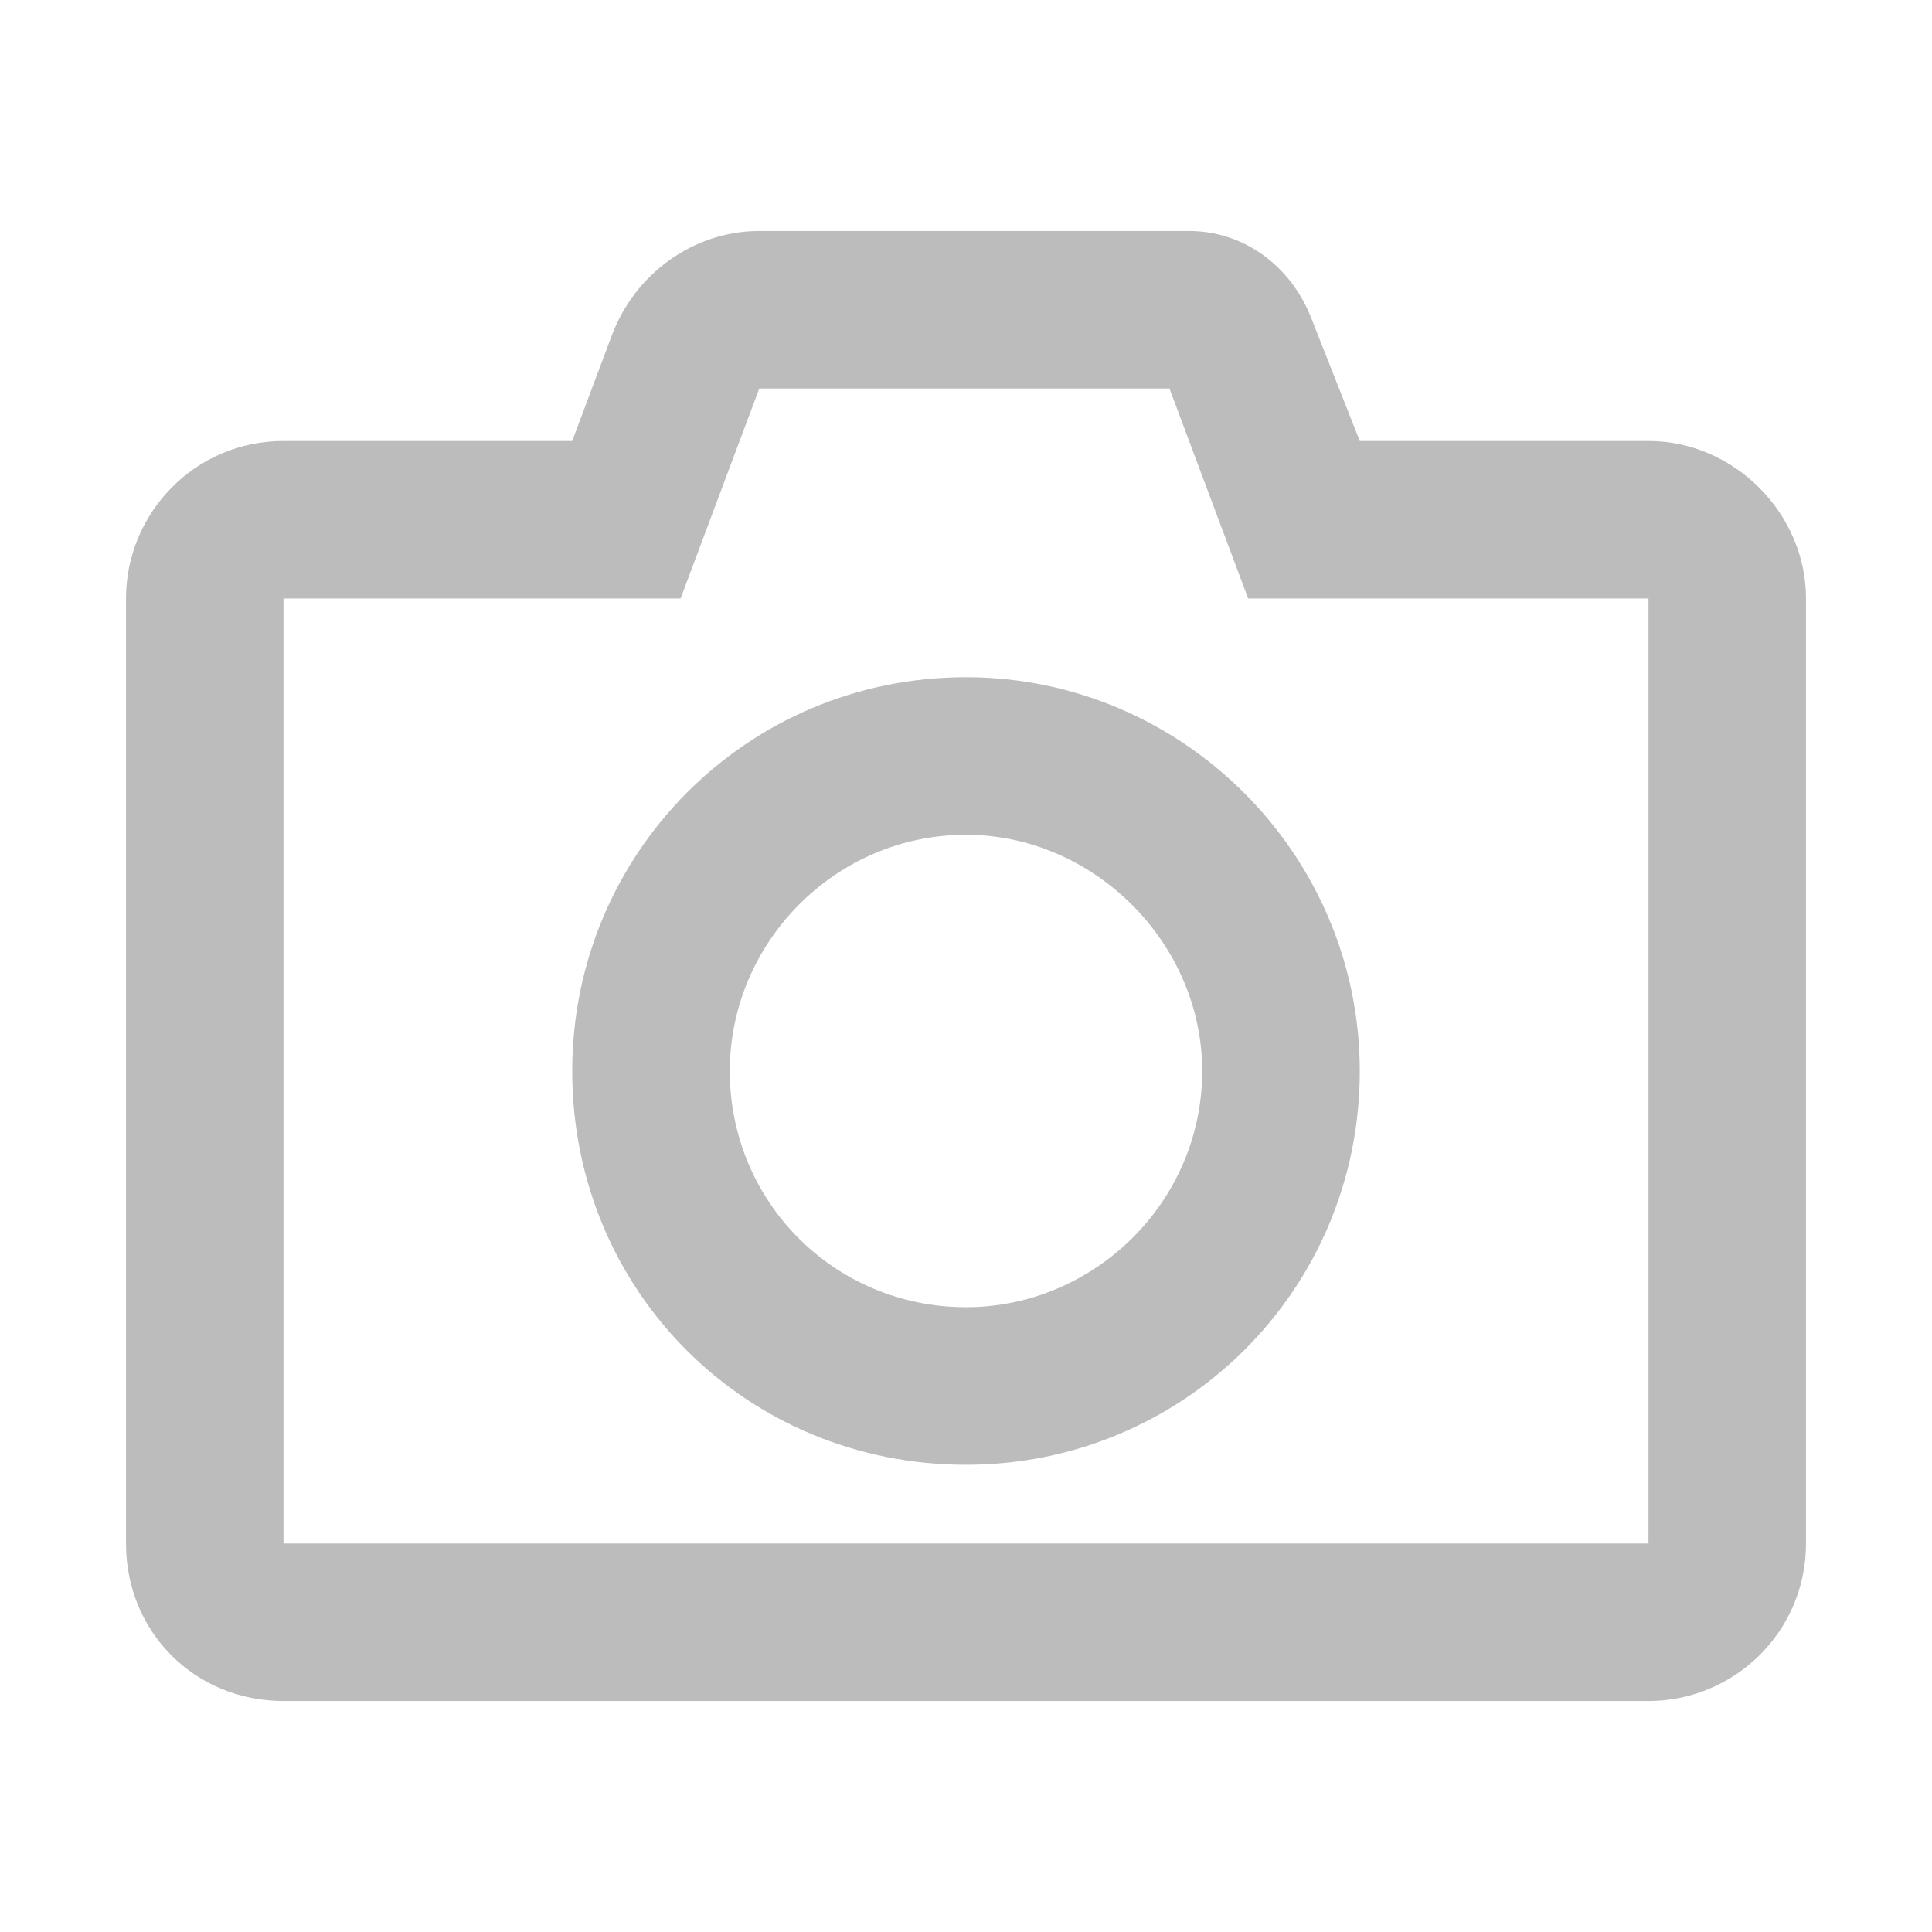<svg width="23" height="23" viewBox="0 0 23 23" fill="none" xmlns="http://www.w3.org/2000/svg">
<path d="M14.859 7.125H19.625V18.375H3.375V7.125H8.102L9.039 4.625H13.922L14.859 7.125ZM14.156 2.75H9.039C8.258 2.75 7.555 3.258 7.281 4L6.812 5.25H3.375C2.32 5.25 1.5 6.109 1.5 7.125V18.375C1.5 19.43 2.32 20.25 3.375 20.25H19.625C20.641 20.25 21.5 19.43 21.5 18.375V7.125C21.5 6.109 20.641 5.25 19.625 5.25H16.188L15.602 3.766C15.367 3.18 14.82 2.75 14.156 2.75ZM11.5 17.438C14.078 17.438 16.188 15.367 16.188 12.75C16.188 10.172 14.078 8.062 11.5 8.062C8.883 8.062 6.812 10.172 6.812 12.75C6.812 15.367 8.883 17.438 11.5 17.438ZM11.5 9.938C13.023 9.938 14.312 11.227 14.312 12.75C14.312 14.312 13.023 15.562 11.5 15.562C9.938 15.562 8.688 14.312 8.688 12.75C8.688 11.227 9.938 9.938 11.5 9.938Z" fill="#BCBCBC"/>
</svg>
